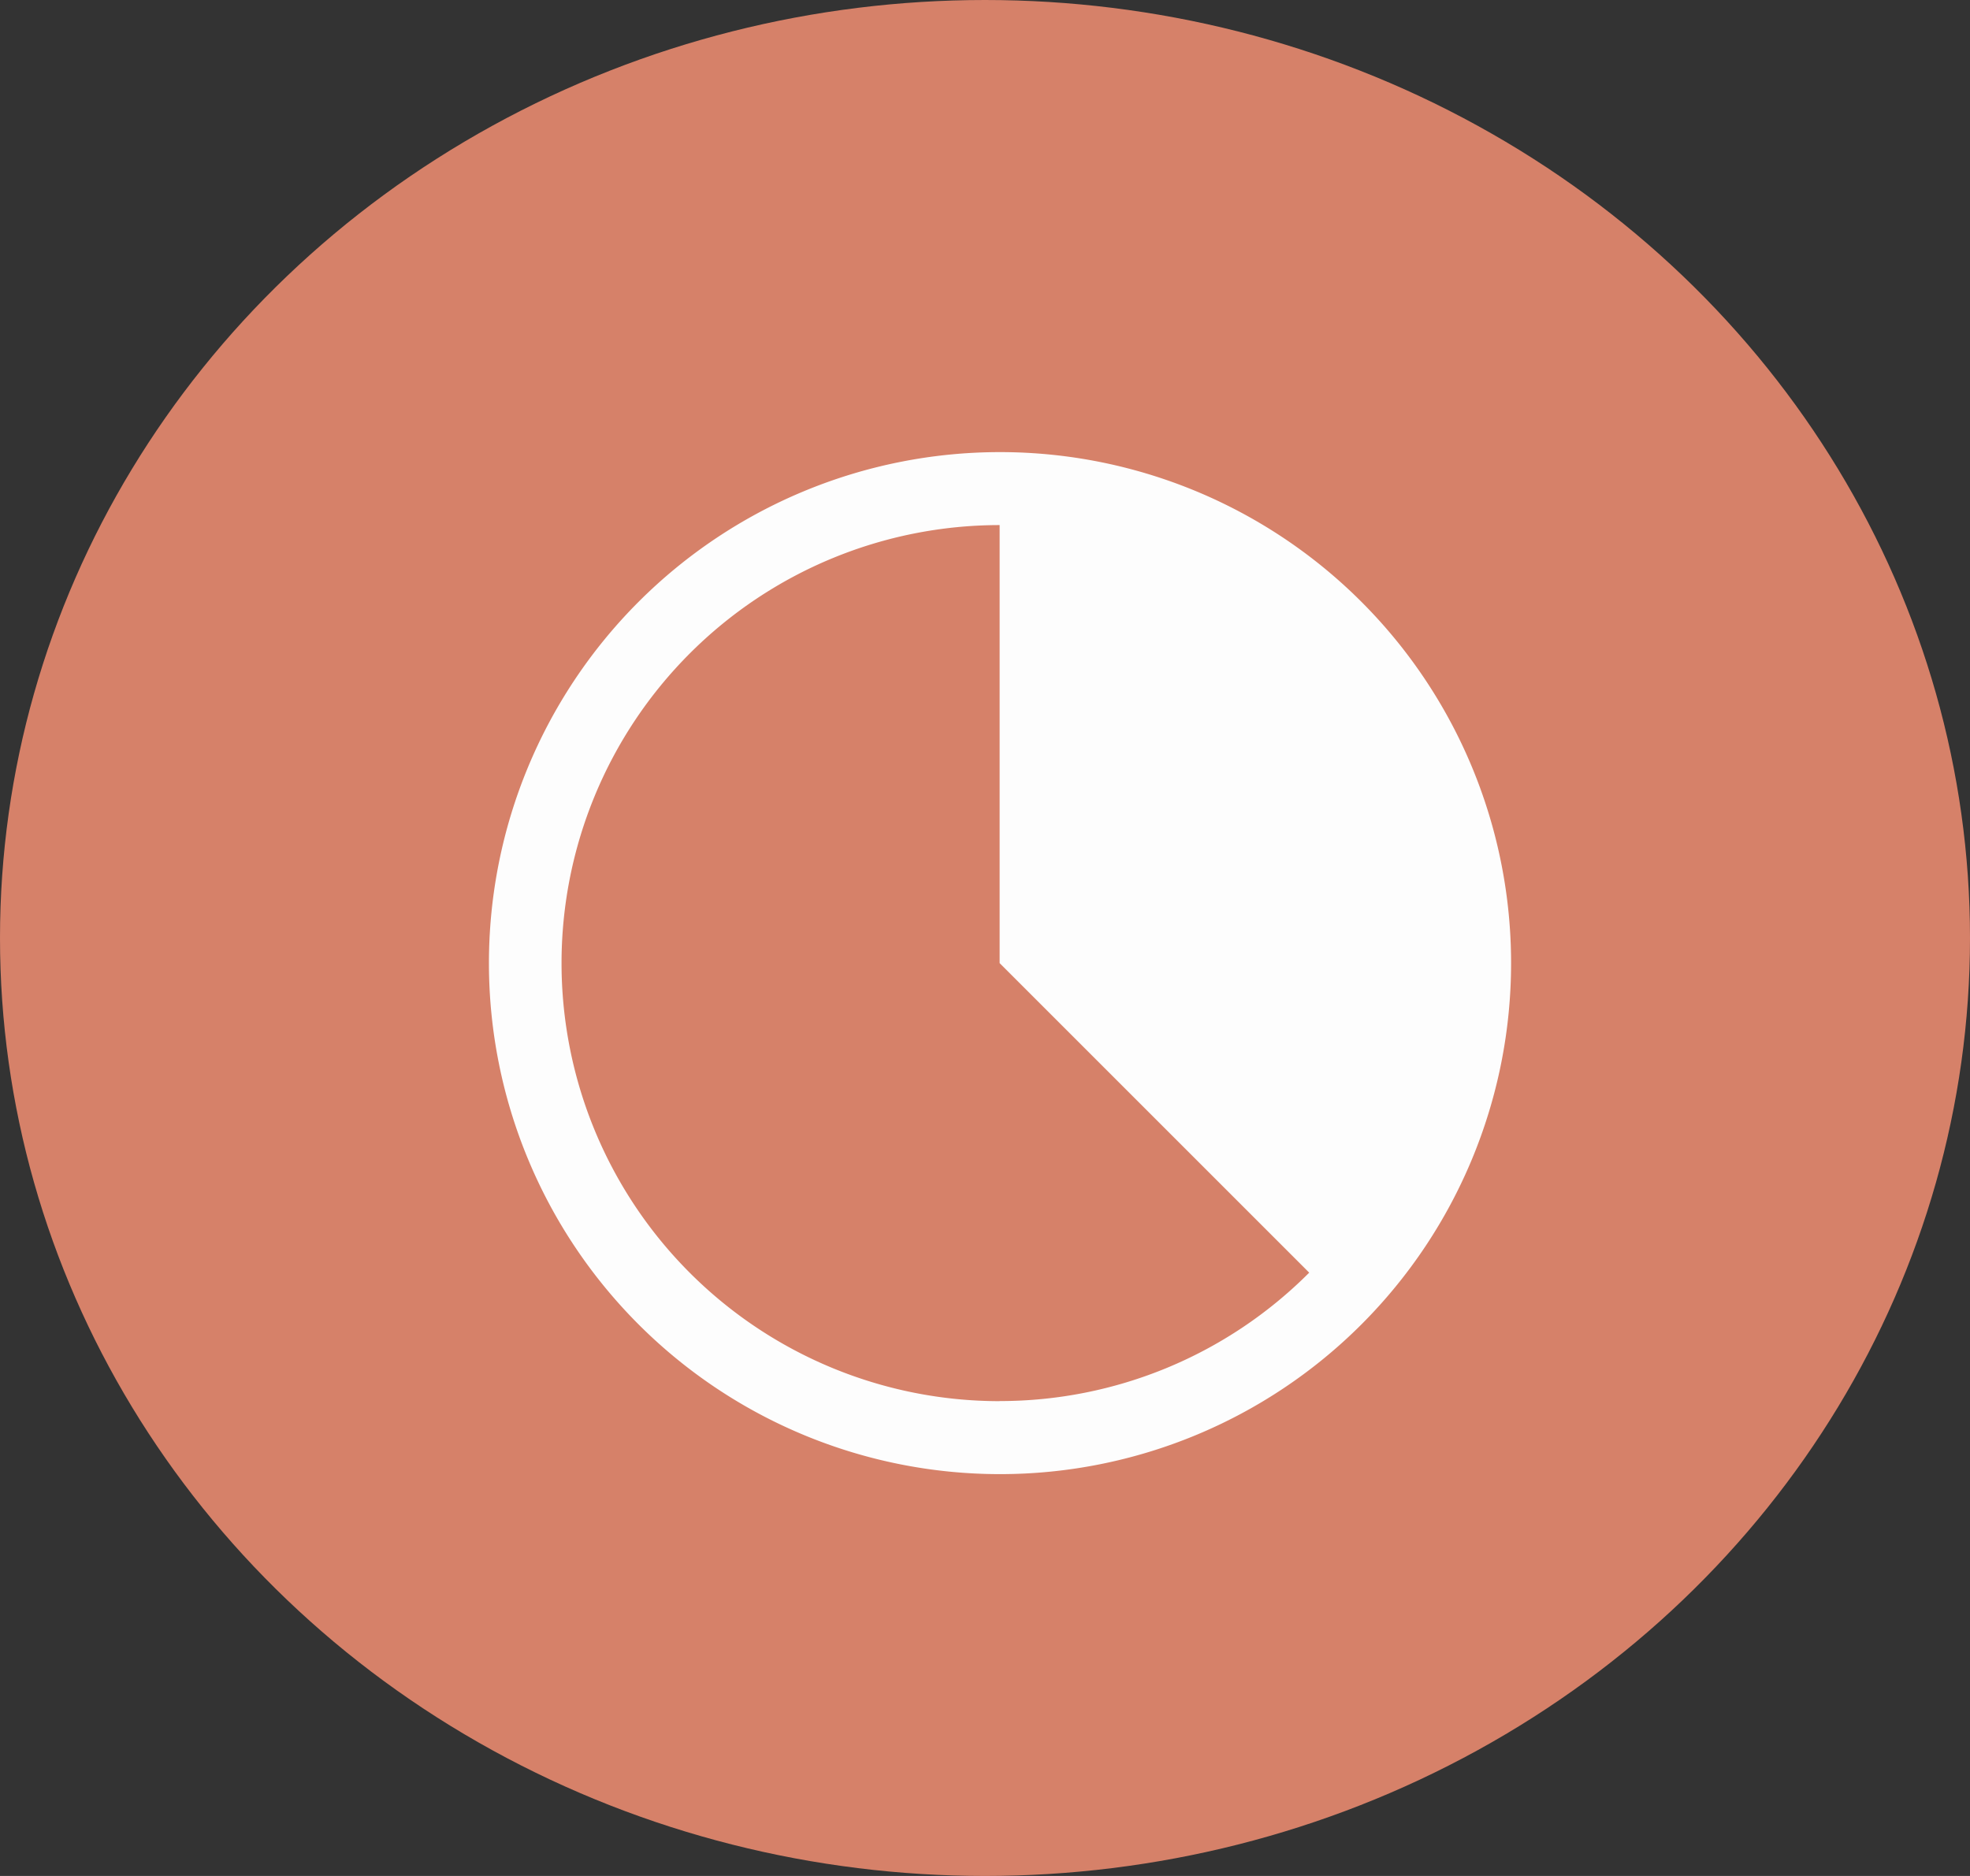 <svg xmlns="http://www.w3.org/2000/svg" width="21" height="20" viewBox="0 0 21 20">
  <rect x="0" y="0" width="21" height="20" fill="#333333" stroke="none"/>
  <g id="Group_644" data-name="Group 644" transform="translate(-3815 1610)">
    <ellipse id="Ellipse_4" data-name="Ellipse 4" cx="10.5" cy="10" rx="10.5" ry="10" transform="translate(3815 -1610)" fill="#d68169"/>
    <g id="in-progress-svgrepo-com" transform="translate(3819.768 -1605.913)">
      <path id="Path_214" data-name="Path 214" d="M7.448,2A5.448,5.448,0,1,0,12.9,7.448,5.448,5.448,0,0,0,7.448,2Zm0,10.118a4.67,4.67,0,0,1,0-9.34v4.67l3.3,3.3a4.655,4.655,0,0,1-3.3,1.369Z" transform="translate(-1.56 -1.267)" fill="#fdfdfd"/>
      <rect id="_Transparent_Rectangle_" data-name="&lt;Transparent Rectangle&gt;" width="12" height="12" transform="translate(0.232 -0.087)" fill="none"/>
    </g>
  </g>
</svg>
